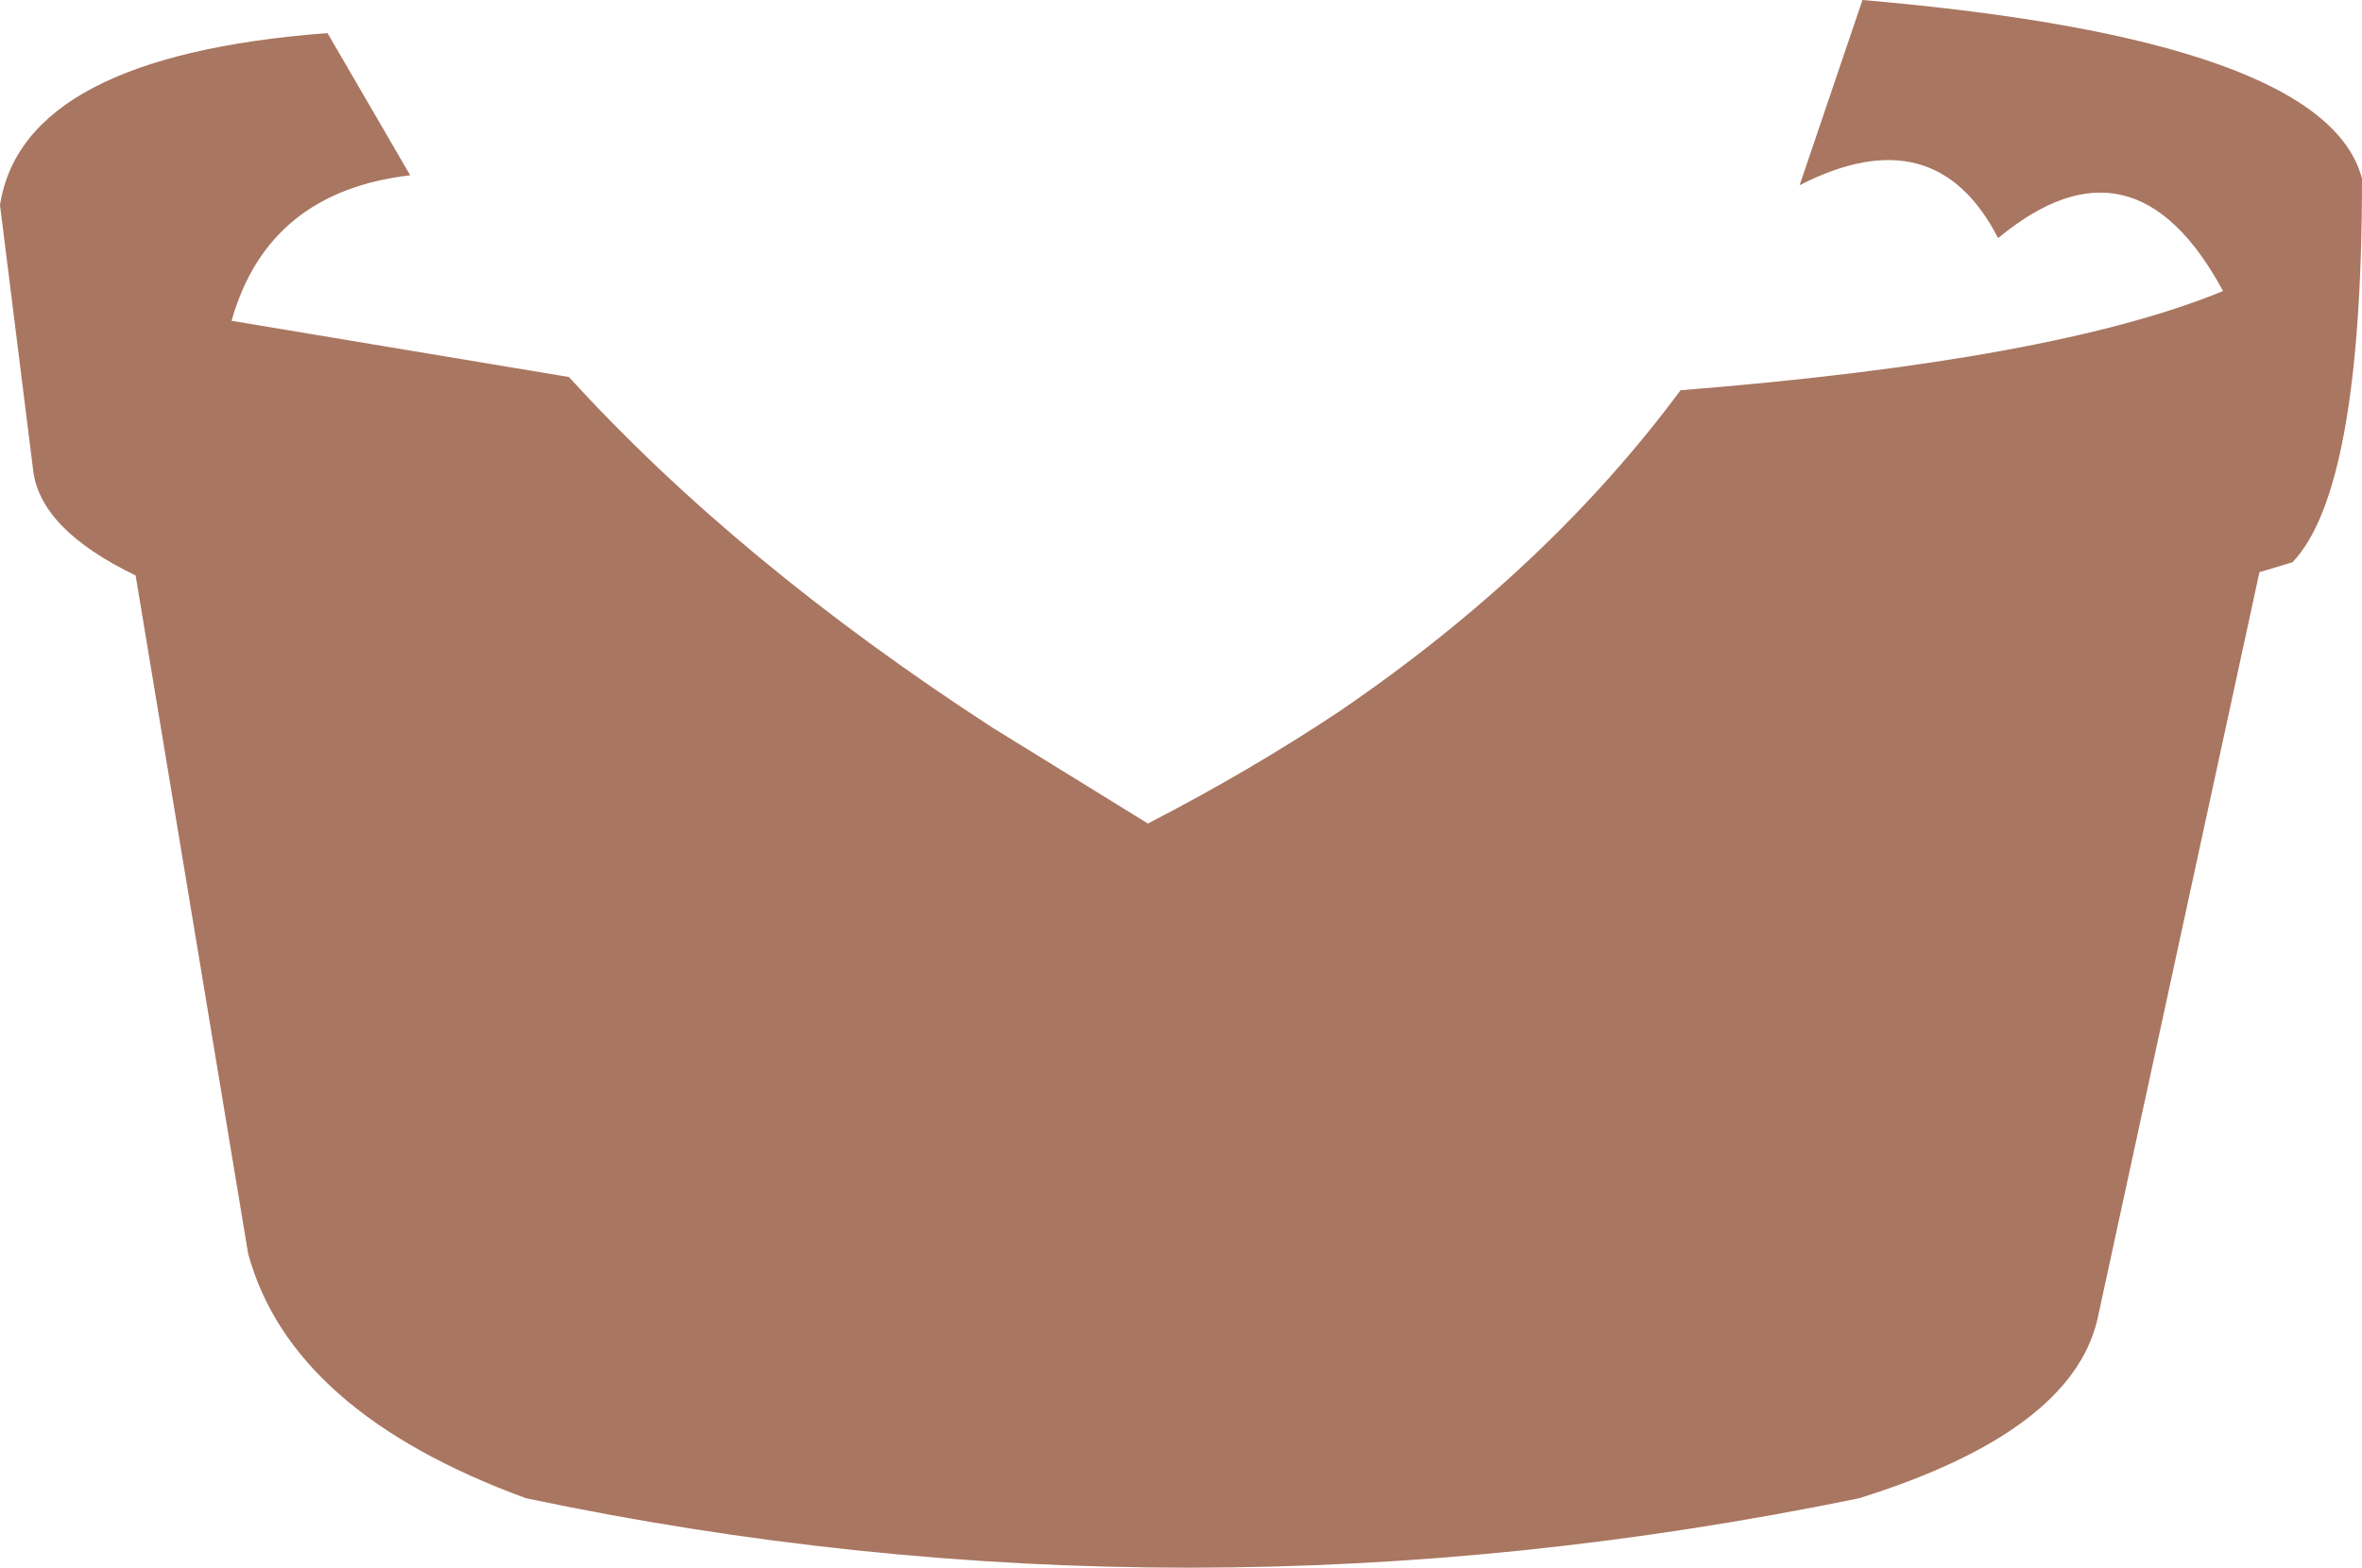 <?xml version="1.0" encoding="UTF-8" standalone="no"?>
<svg xmlns:xlink="http://www.w3.org/1999/xlink" height="23.7px" width="35.7px" xmlns="http://www.w3.org/2000/svg">
  <g transform="matrix(1.0, 0.0, 0.0, 1.0, 17.85, 11.85)">
    <path d="M7.55 -5.95 Q13.2 -6.4 15.75 -7.45 14.4 -9.95 12.35 -8.25 11.4 -10.1 9.35 -9.05 L10.3 -11.85 Q17.3 -11.25 17.85 -9.15 17.85 -4.45 16.8 -3.35 L16.3 -3.2 13.85 8.1 Q13.45 9.8 10.25 10.8 0.05 12.9 -9.9 10.8 -13.45 9.5 -14.1 7.1 L-15.8 -3.15 Q-17.25 -3.85 -17.35 -4.75 L-17.85 -8.75 Q-17.5 -11.0 -12.9 -11.35 L-11.65 -9.2 Q-13.8 -8.95 -14.35 -7.0 L-9.25 -6.15 Q-6.7 -3.35 -2.85 -0.85 L-0.5 0.6 Q1.05 -0.2 2.4 -1.1 5.55 -3.25 7.55 -5.95" fill="#a97661" fill-rule="evenodd" stroke="none"/>
  </g>
</svg>
